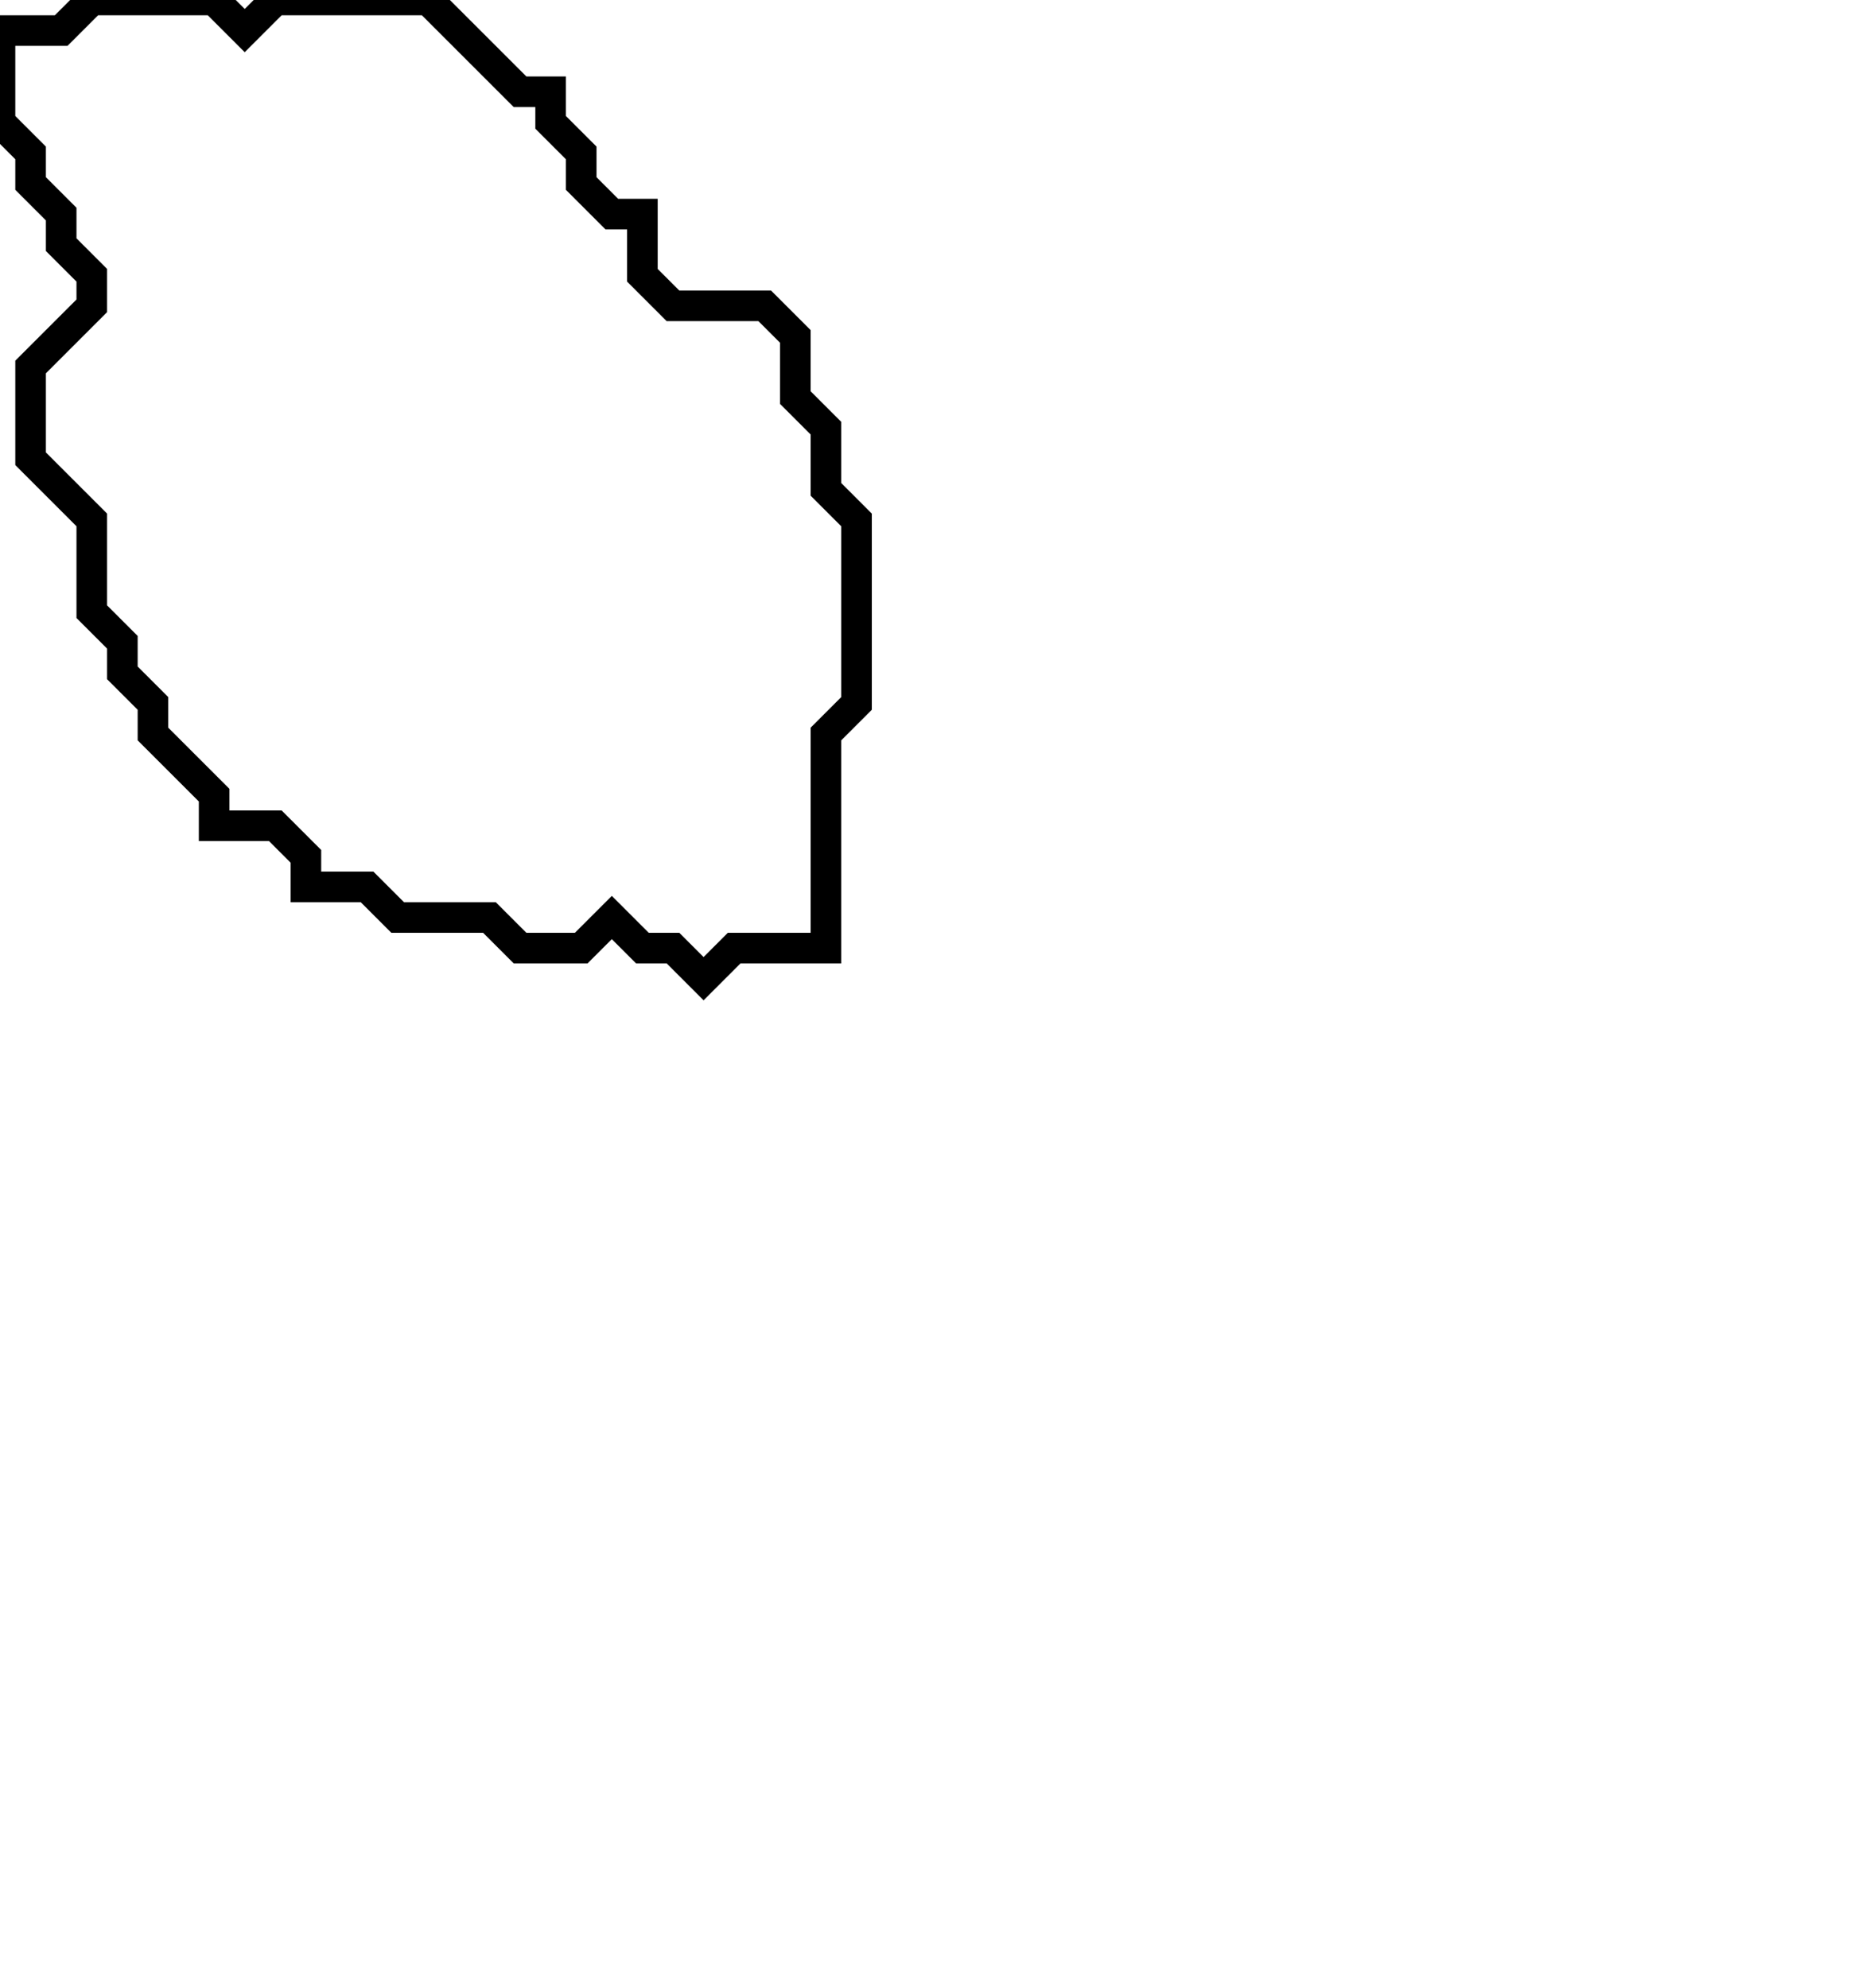 <svg xmlns="http://www.w3.org/2000/svg" width="61" height="65">
  <path d="M 3,0 L 2,1 L 0,1 L 0,4 L 1,5 L 1,6 L 2,7 L 2,8 L 3,9 L 3,10 L 1,12 L 1,15 L 3,17 L 3,20 L 4,21 L 4,22 L 5,23 L 5,24 L 7,26 L 7,27 L 9,27 L 10,28 L 10,29 L 12,29 L 13,30 L 16,30 L 17,31 L 19,31 L 20,30 L 21,31 L 22,31 L 23,32 L 24,31 L 27,31 L 27,24 L 28,23 L 28,17 L 27,16 L 27,14 L 26,13 L 26,11 L 25,10 L 22,10 L 21,9 L 21,7 L 20,7 L 19,6 L 19,5 L 18,4 L 18,3 L 17,3 L 14,0 L 9,0 L 8,1 L 7,0 Z" fill="none" stroke="black" stroke-width="1"/>
</svg>